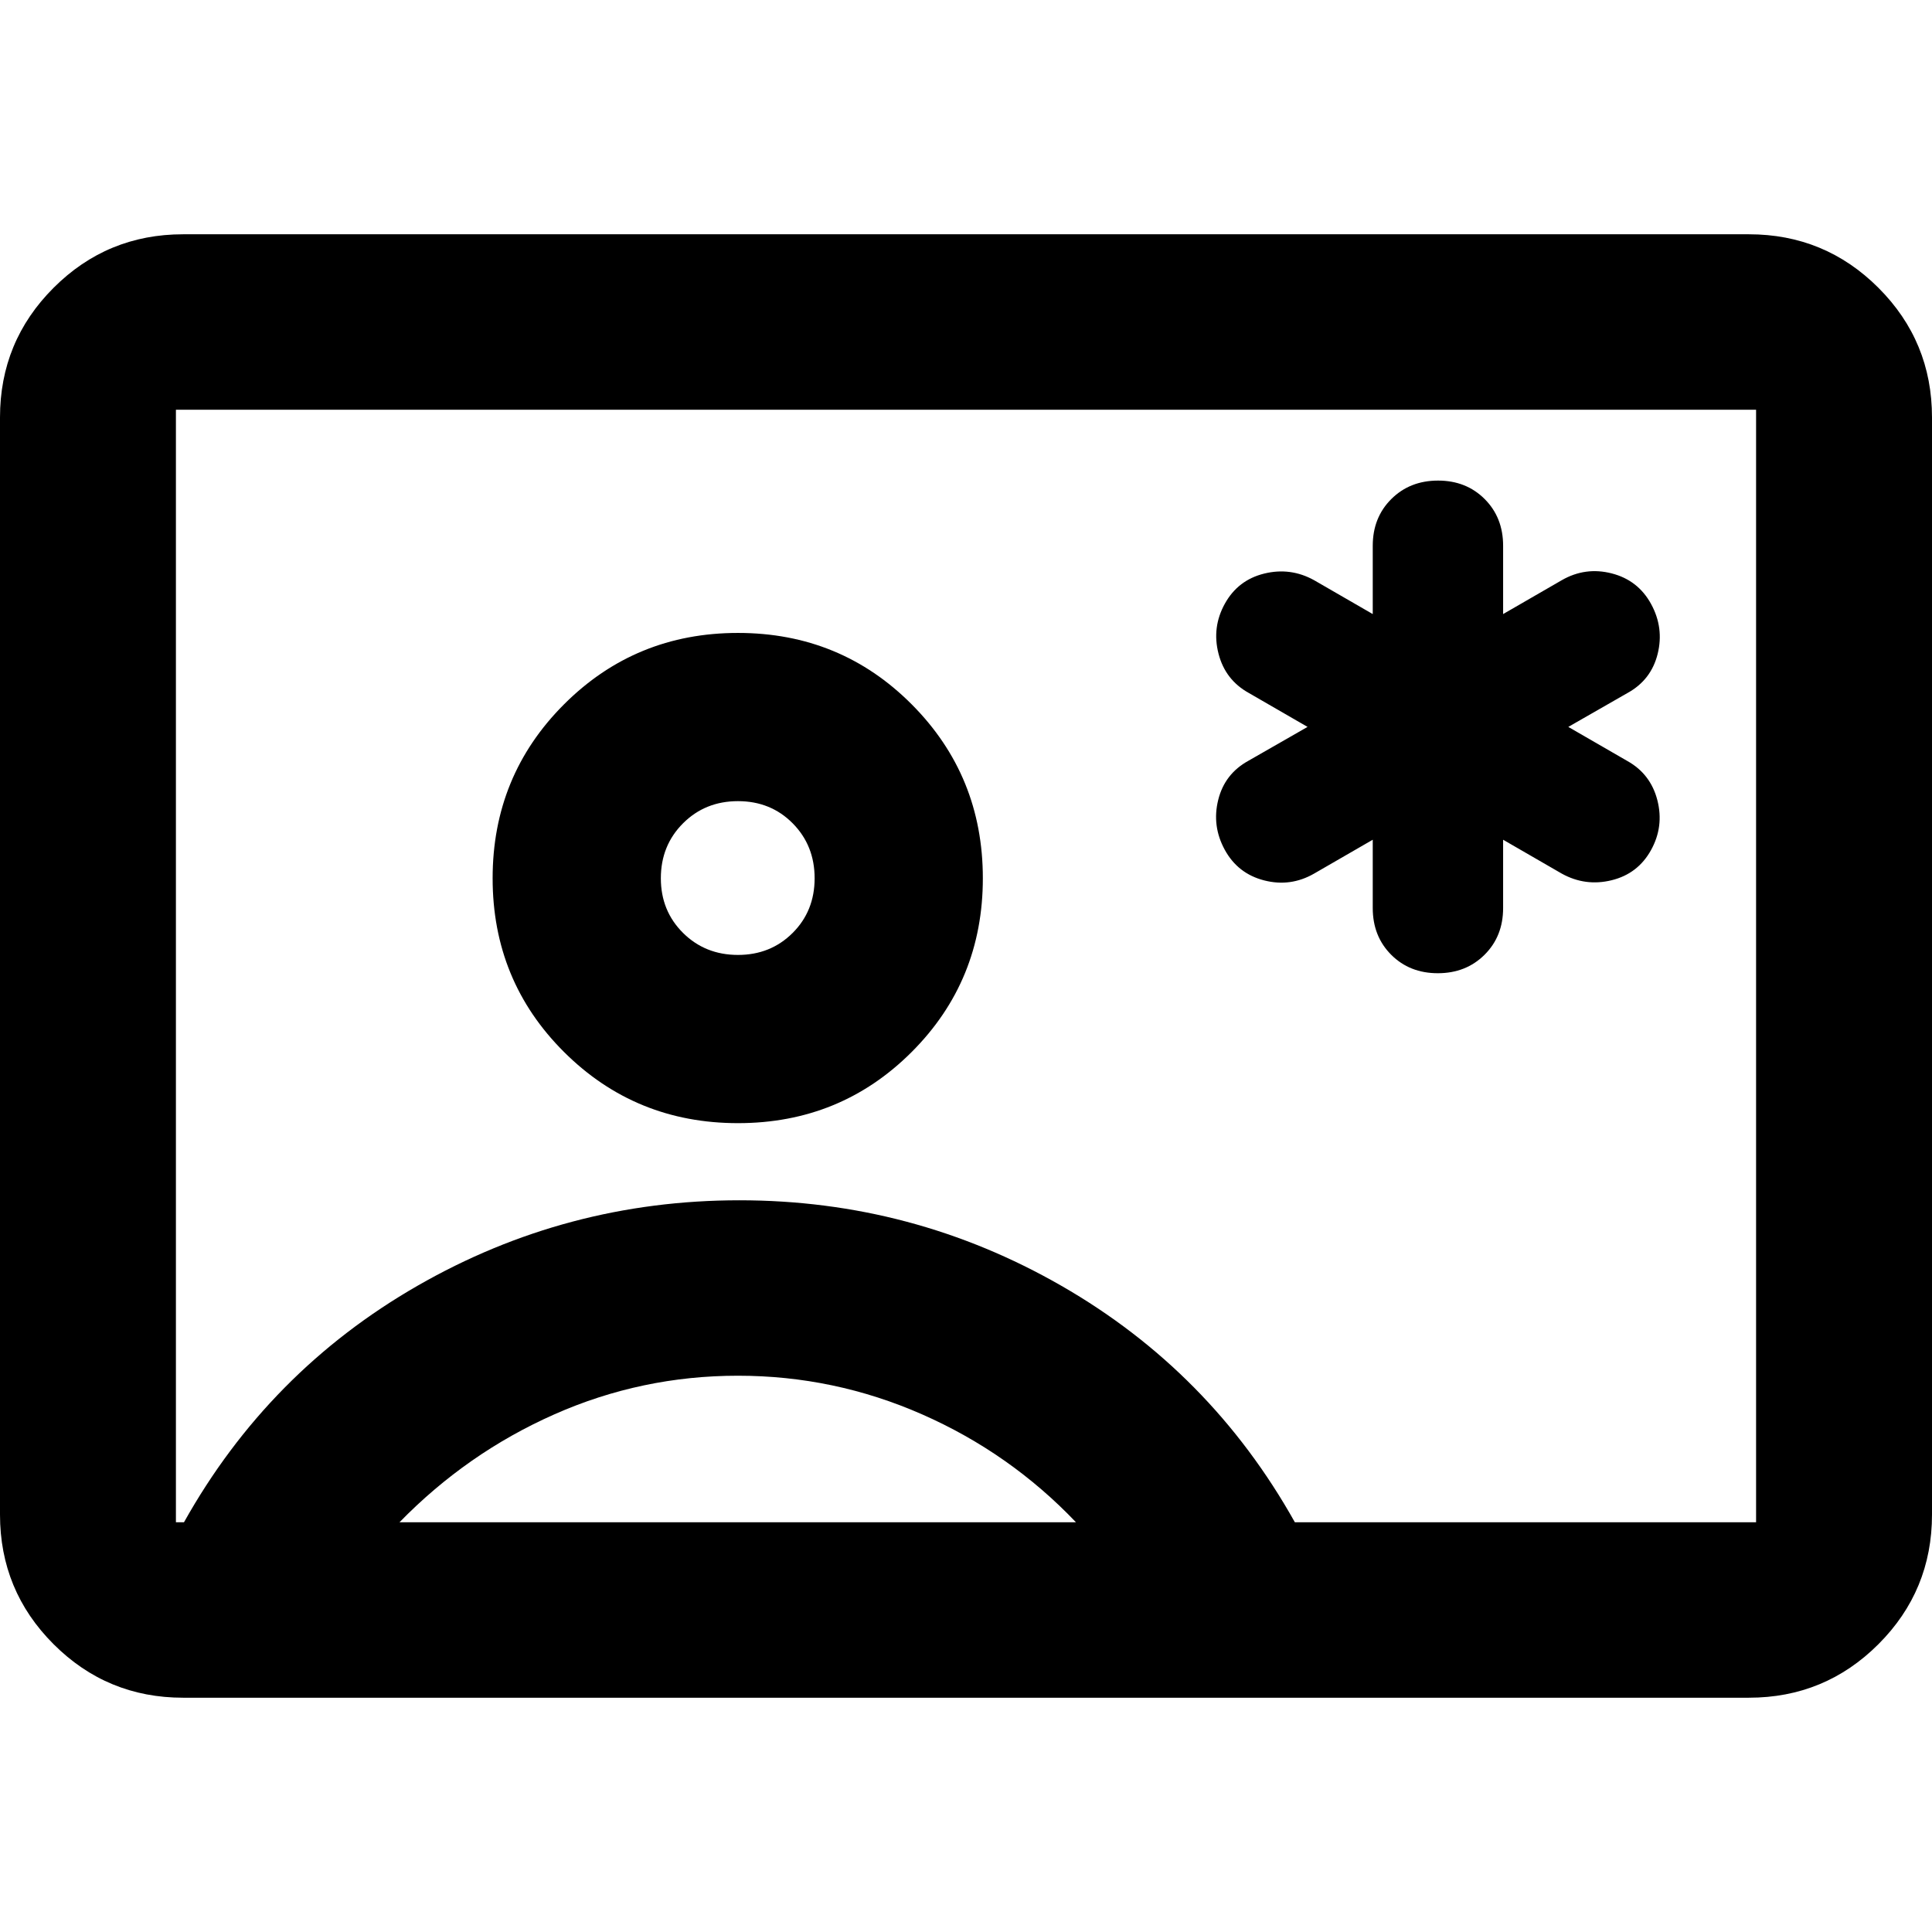 <svg xmlns="http://www.w3.org/2000/svg" height="24" viewBox="0 -960 960 960" width="24"><path d="M91-116.413q-37.782 0-64.391-26.609Q0-169.63 0-207.413v-545.174q0-37.783 26.609-64.391Q53.217-843.587 91-843.587h778q37.782 0 64.391 26.609Q960-790.37 960-752.587v545.174q0 37.783-26.609 64.391-26.609 26.609-64.391 26.609H91Zm552.413-87.174h229.174v-552.826H87.413v552.826h4q42-75 116-117.5t160-42.5q86 0 160 42.5t116 117.5ZM366.696-401.913q50.956 0 86.315-35.359 35.359-35.358 35.359-86.315t-35.359-86.435Q417.652-645.5 366.696-645.5q-50.957 0-86.435 35.478t-35.478 86.435q0 50.957 35.478 86.315 35.478 35.359 86.435 35.359ZM198.5-203.587h336.152Q501.848-238 458.199-257.206q-43.649-19.207-91.522-19.207-47.872 0-91.242 19.207Q232.066-238 198.5-203.587ZM366.696-485.5q-16.289 0-27.308-10.95-11.018-10.95-11.018-27.137 0-16.289 11.017-27.307 11.018-11.019 27.305-11.019 16.286 0 27.189 11.017 10.902 11.018 10.902 27.305t-10.95 27.189q-10.95 10.902-27.137 10.902ZM480-480Zm202.109-62.739v33.935q0 14.036 9.161 23.213 9.162 9.178 23.174 9.178 14.012 0 23.23-9.178 9.217-9.177 9.217-23.213v-33.935l29.174 16.848q11.717 6.478 24.754 3.273 13.036-3.205 19.554-14.956 6.518-11.752 3.16-24.828-3.359-13.076-15.077-19.555l-29.173-16.847 29.413-16.848q11.773-6.478 14.984-19.435 3.211-12.956-3.267-24.793t-19.554-15.196q-13.077-3.359-24.794 3.359l-29.174 16.847v-33.934q0-14.037-9.162-23.214-9.161-9.178-23.174-9.178-14.012 0-23.229 9.178-9.217 9.177-9.217 23.214v33.934l-29.174-16.847q-11.718-6.479-24.754-3.274-13.036 3.205-19.554 14.957-6.518 11.751-3.16 24.828 3.359 13.076 15.076 19.554l29.174 16.848-29.413 16.847q-11.773 6.479-14.984 19.435-3.211 12.957 3.267 24.794t19.554 15.195q13.076 3.359 24.794-3.358l29.174-16.848Z"/></svg>